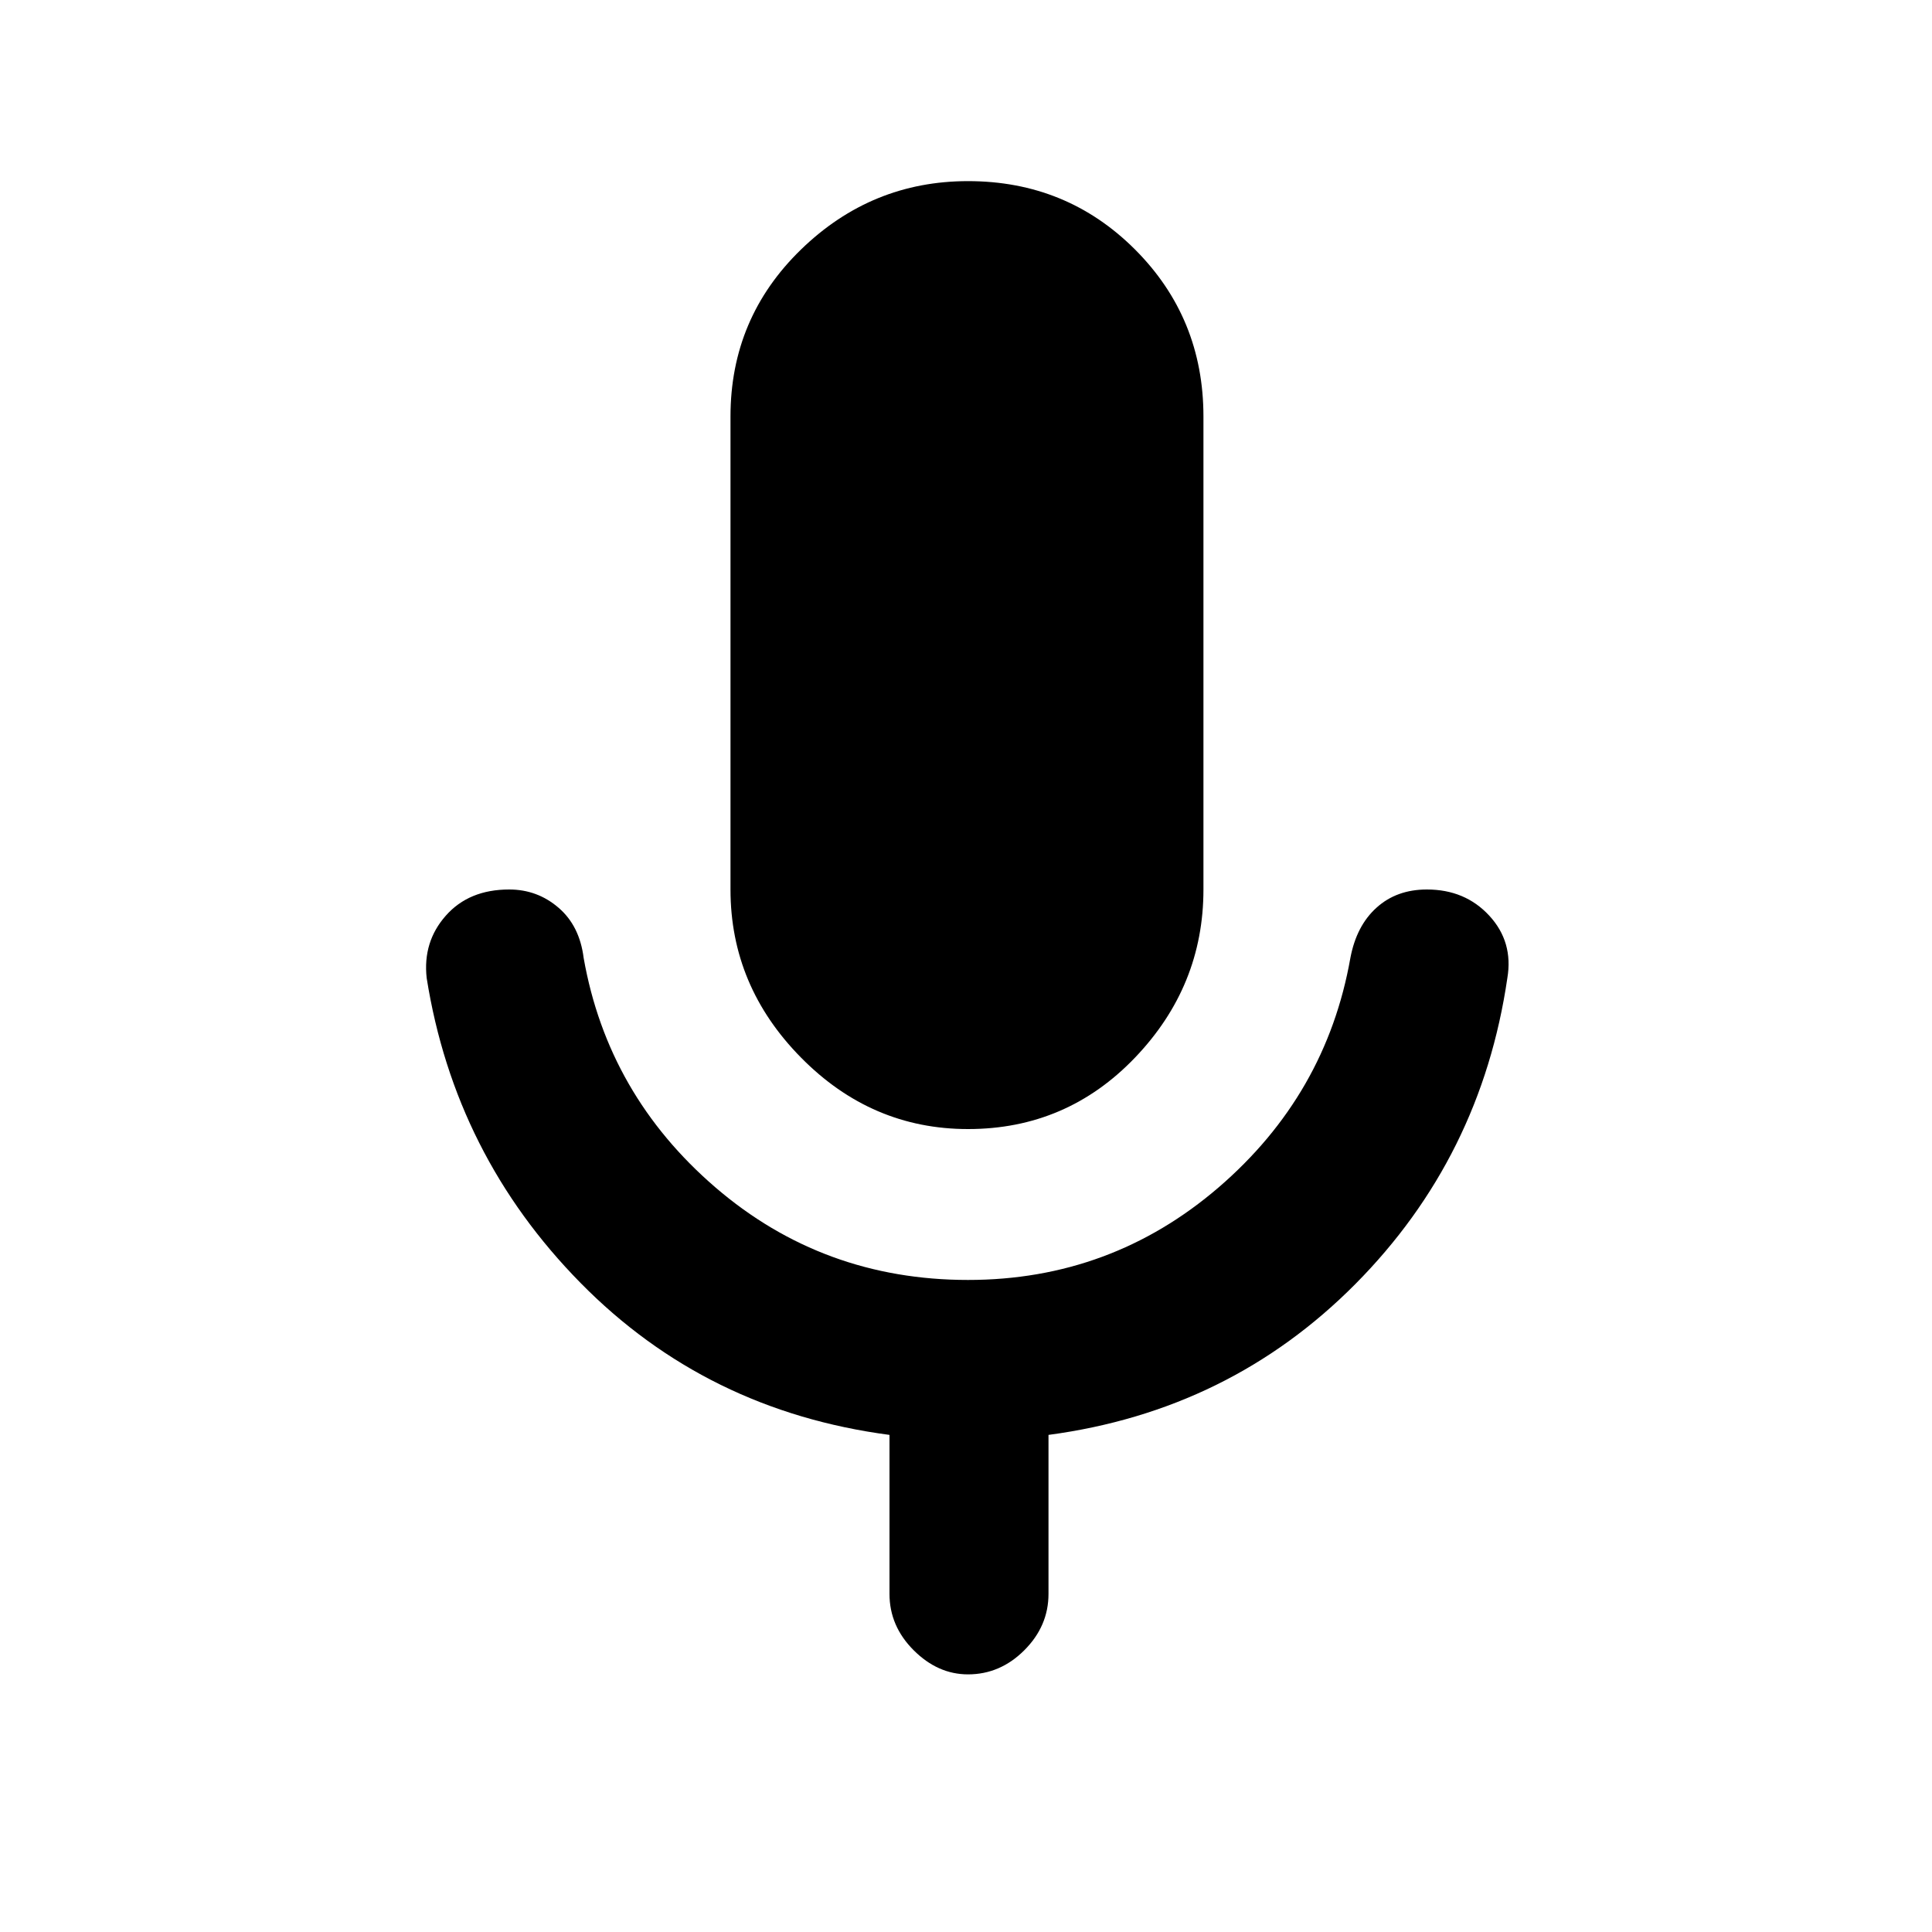 <svg xmlns="http://www.w3.org/2000/svg" height="20" width="20"><path d="M10.021 11.688q-1 0-1.729-.74-.73-.74-.73-1.74V4.312q0-1.02.73-1.729.729-.708 1.729-.708 1.021 0 1.729.708.708.709.708 1.729v4.896q0 1-.708 1.74t-1.729.74Zm0 5.645q-.313 0-.563-.25-.25-.25-.25-.583v-1.646q-1.896-.25-3.198-1.573t-1.593-3.156q-.042-.375.198-.646.239-.271.656-.271.291 0 .51.188.219.187.261.521.25 1.416 1.364 2.375 1.115.958 2.615.958 1.479 0 2.594-.958 1.114-.959 1.364-2.375.063-.334.271-.521.208-.188.521-.188.396 0 .646.271t.187.646q-.271 1.854-1.573 3.167-1.302 1.312-3.177 1.562V16.5q0 .333-.25.583-.25.25-.583.25Z"/></svg>
